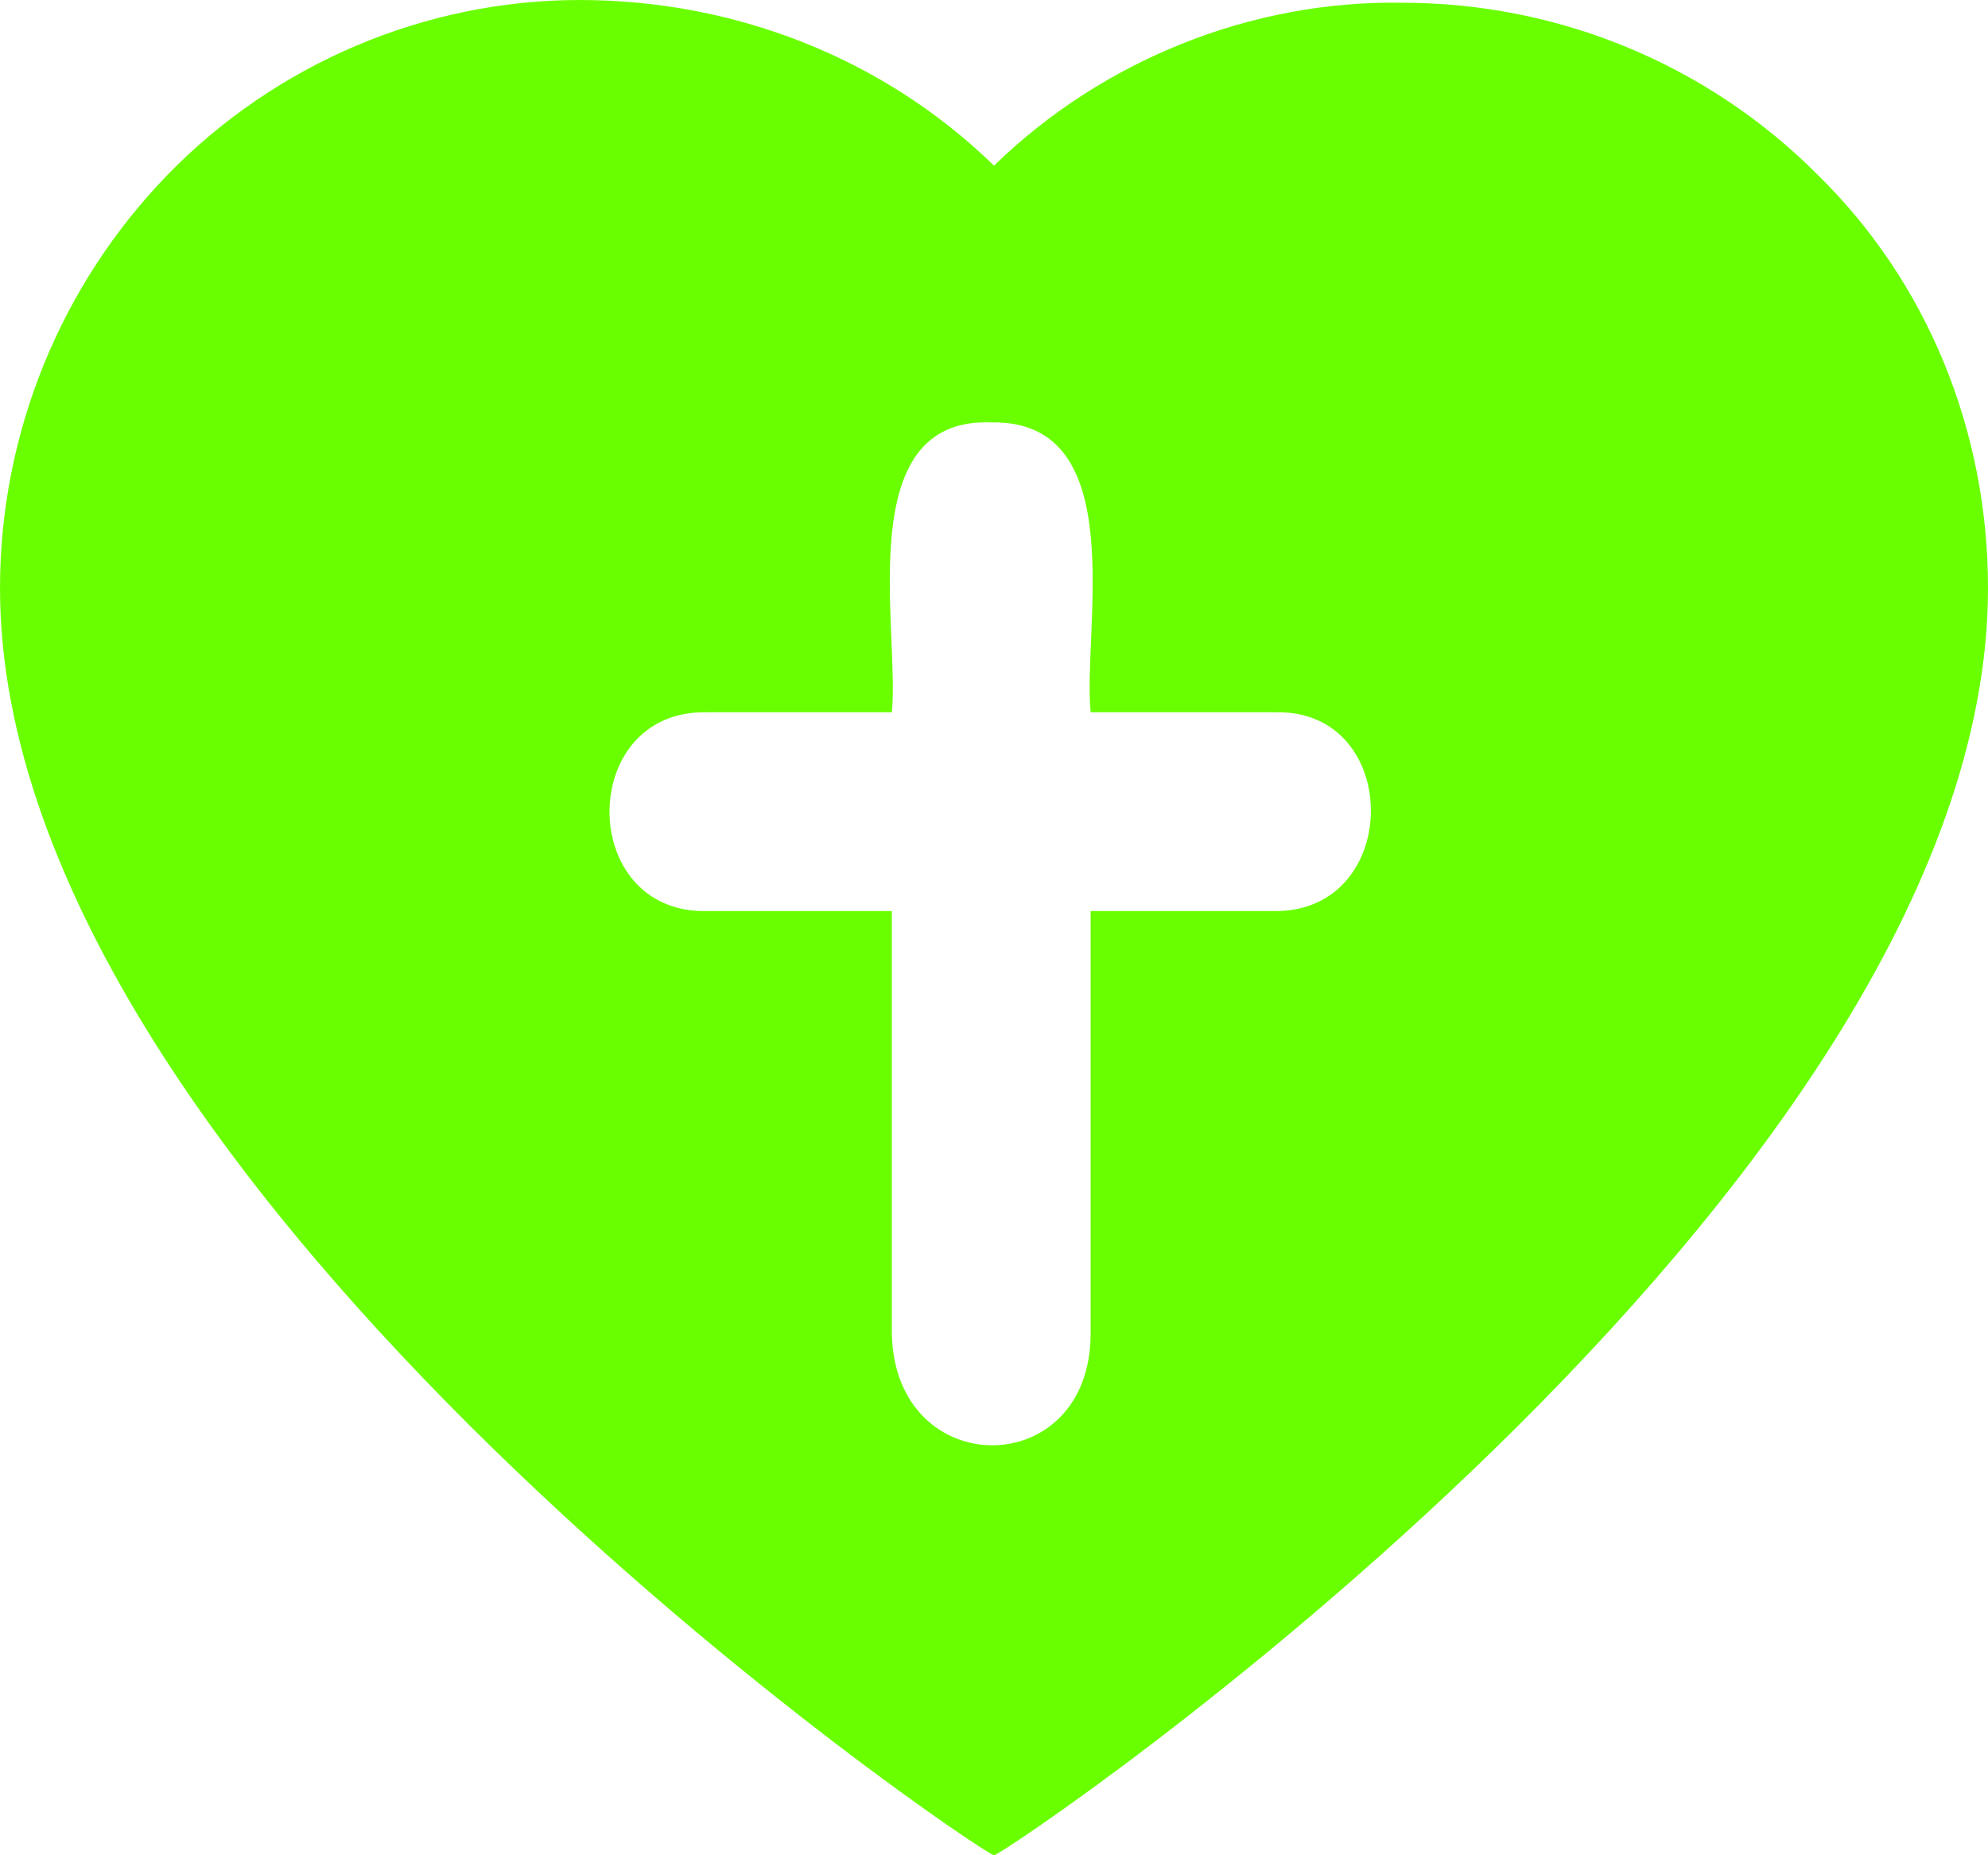 <svg viewBox="0 0 72 67.2" xmlns="http://www.w3.org/2000/svg">
<path d="M65.8 6.3c-4-4-9.4-6.2-15-6.2l0 0C45.3 0 39.9 2.2 36 6C32 2.1 26.6 0 21 0c-5.6 0-11 2.3-14.9 6.3 c-3.9 4-6.1 9.4-6.1 15c0 21.9 35.6 45.9 36 45.9c0.4 0 36-24 36-45.9h0C72 15.6 69.8 10.2 65.8 6.3z M46.2 33c0 0-6.7 0-6.7 0 l0 15.3c0 5.4-7.1 5.4-7.2 0l0-15.3l-6.7 0c-4.7 0.1-4.7-7.3 0-7.2c0 0 6.7 0 6.7 0c0.3-3-1.5-10.7 3.6-10.5 c5.1-0.1 3.3 7.5 3.6 10.5c0 0 6.7 0 6.7 0C50.8 25.7 50.8 33 46.2 33z" fill="#6AFF00"/>
</svg>